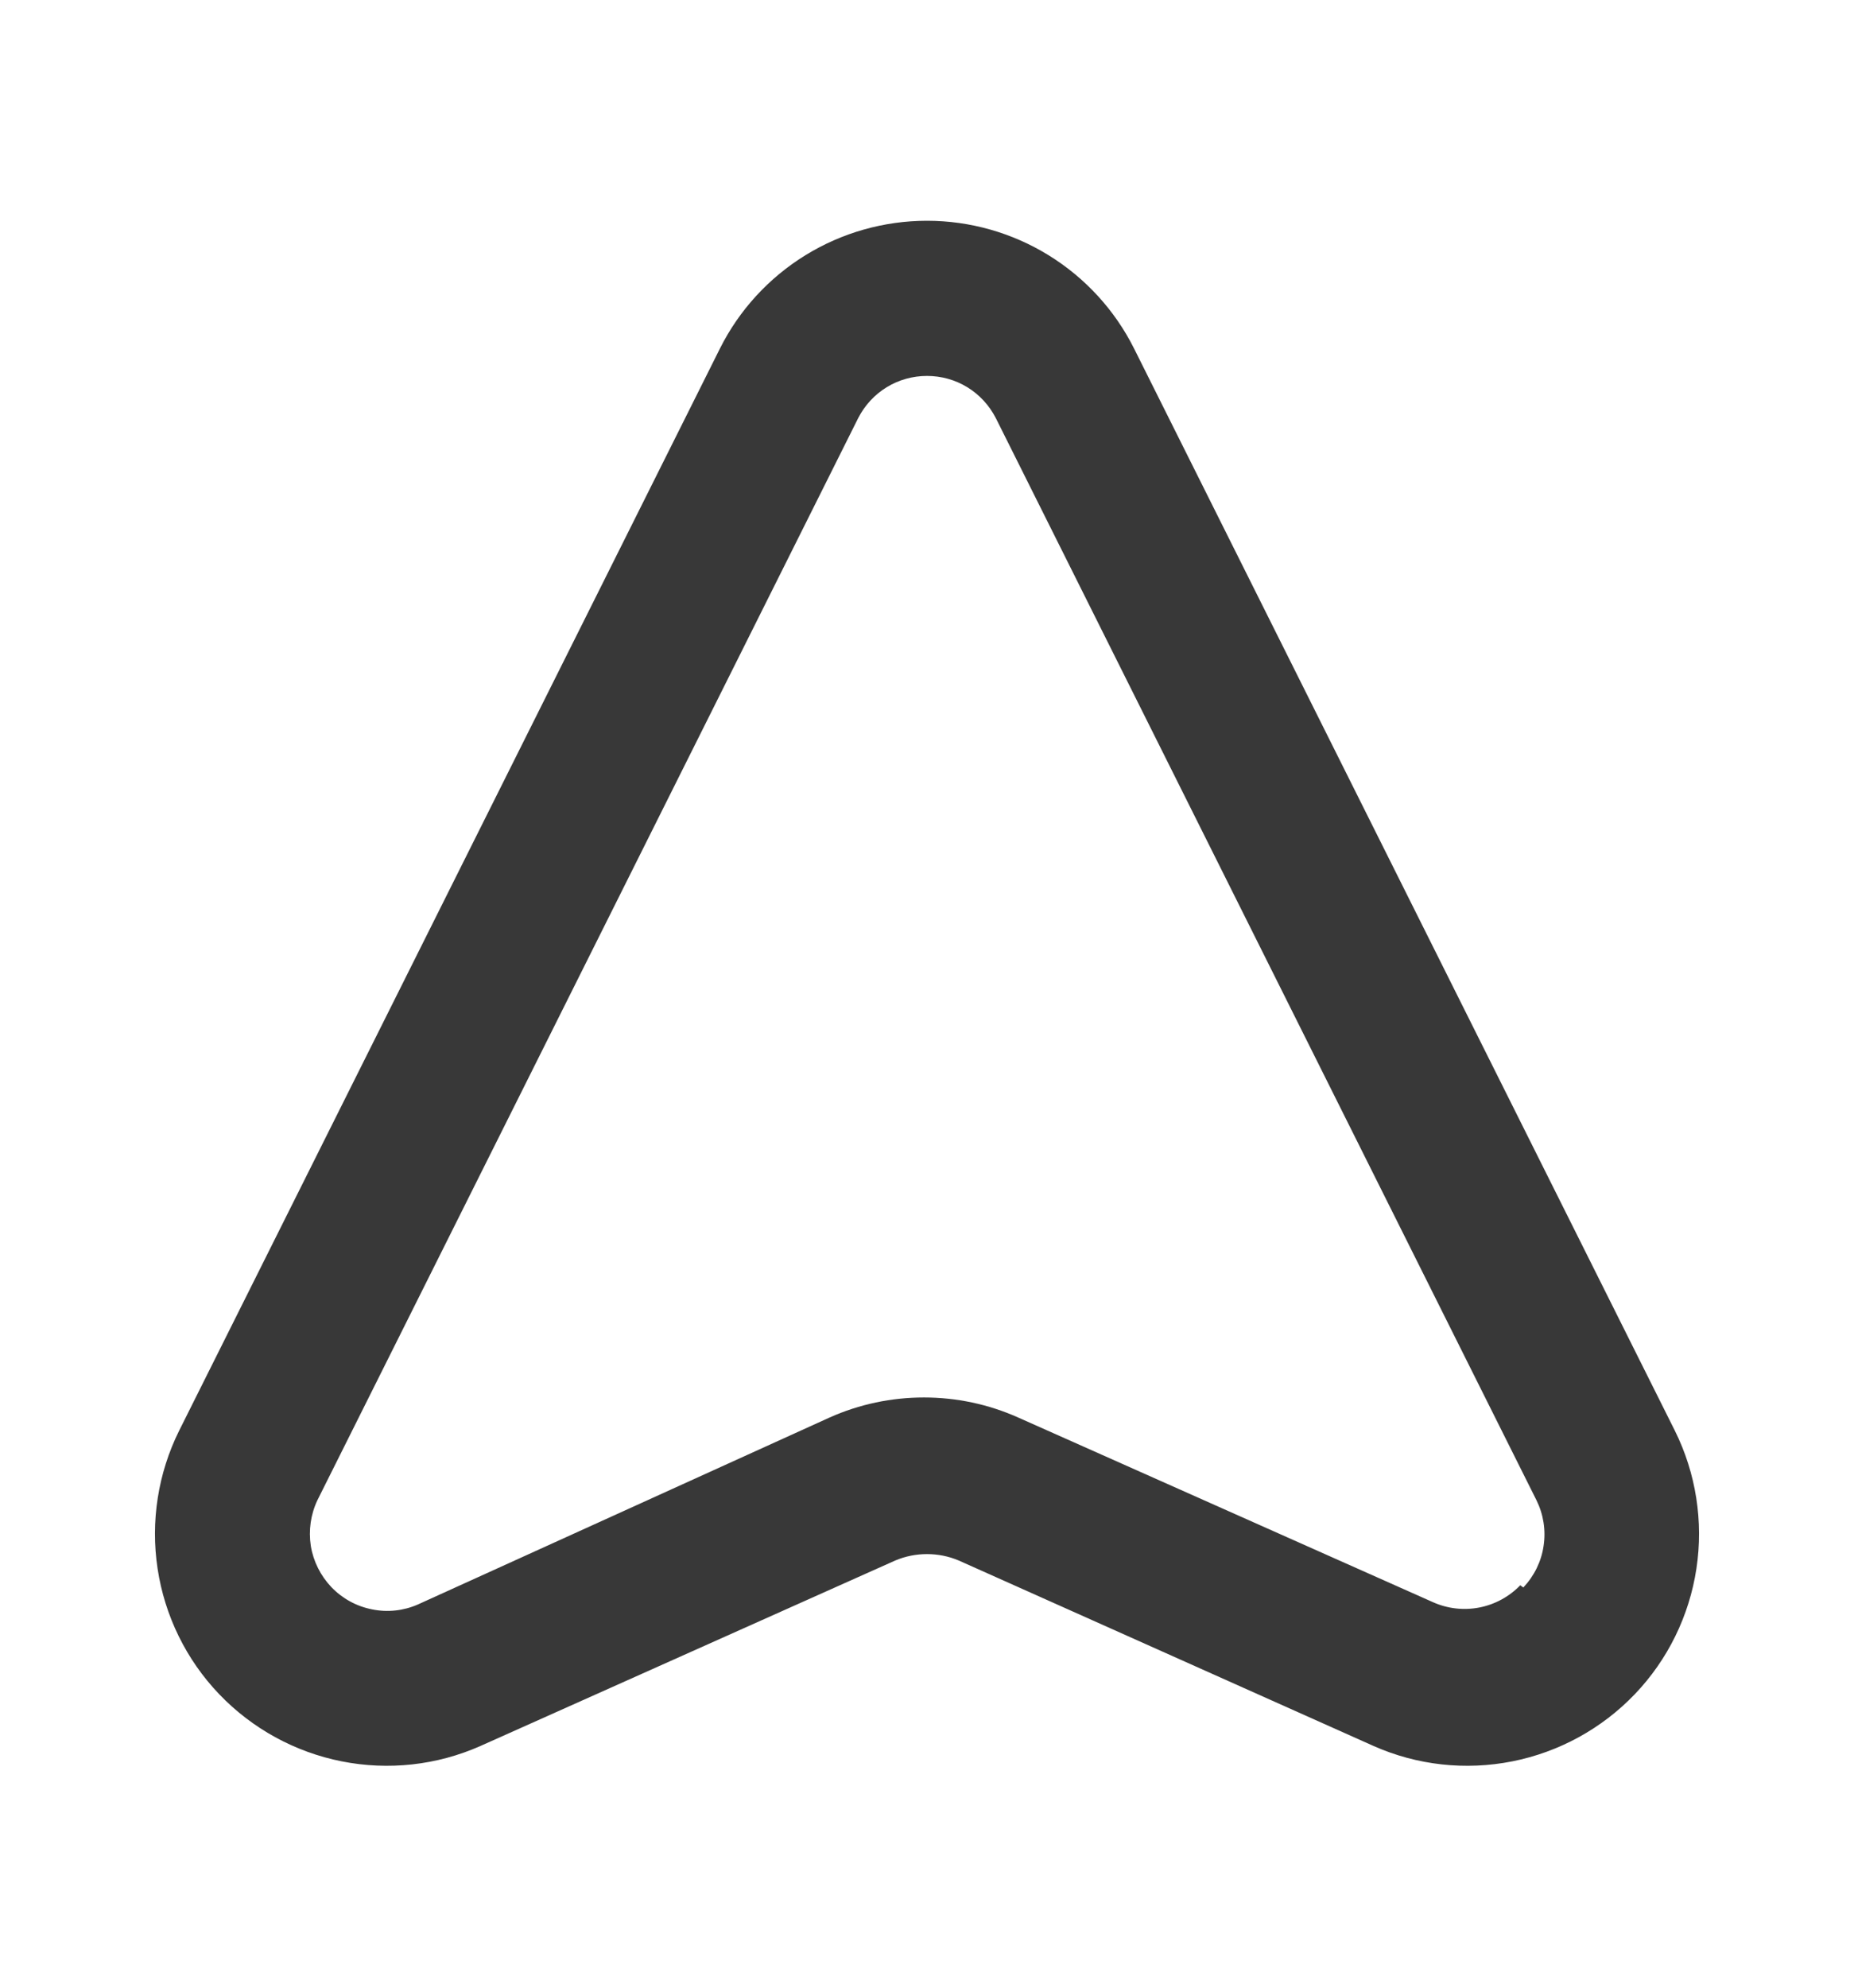 <svg width="14" height="15" viewBox="0 0 14 15" fill="none" xmlns="http://www.w3.org/2000/svg">
<path d="M12.647 10.796L8.563 2.629C8.418 2.34 8.194 2.096 7.918 1.926C7.642 1.756 7.324 1.666 7 1.666C6.676 1.666 6.358 1.756 6.082 1.926C5.806 2.096 5.582 2.34 5.437 2.629L1.353 10.796C1.193 11.118 1.136 11.482 1.19 11.838C1.244 12.194 1.406 12.525 1.655 12.785C1.904 13.045 2.227 13.222 2.58 13.292C2.933 13.362 3.299 13.322 3.628 13.176L6.761 11.776C6.837 11.744 6.918 11.728 7 11.728C7.082 11.728 7.163 11.744 7.239 11.776L10.372 13.176C10.701 13.322 11.067 13.362 11.42 13.292C11.773 13.222 12.096 13.045 12.345 12.785C12.594 12.525 12.756 12.194 12.81 11.838C12.864 11.482 12.807 11.118 12.647 10.796ZM11.48 11.963C11.397 12.049 11.289 12.108 11.171 12.131C11.053 12.154 10.931 12.14 10.821 12.091L7.688 10.697C7.464 10.597 7.222 10.546 6.977 10.546C6.731 10.546 6.489 10.597 6.265 10.697L3.156 12.108C3.047 12.156 2.926 12.169 2.809 12.145C2.692 12.122 2.586 12.064 2.503 11.978C2.421 11.892 2.366 11.783 2.347 11.666C2.329 11.549 2.346 11.428 2.397 11.321L6.481 3.154C6.53 3.059 6.604 2.978 6.696 2.922C6.787 2.866 6.893 2.837 7 2.837C7.107 2.837 7.213 2.866 7.304 2.922C7.396 2.978 7.47 3.059 7.519 3.154L11.602 11.321C11.655 11.428 11.674 11.548 11.656 11.666C11.639 11.784 11.585 11.893 11.503 11.98L11.48 11.963Z" fill="#383838"/>
</svg>
